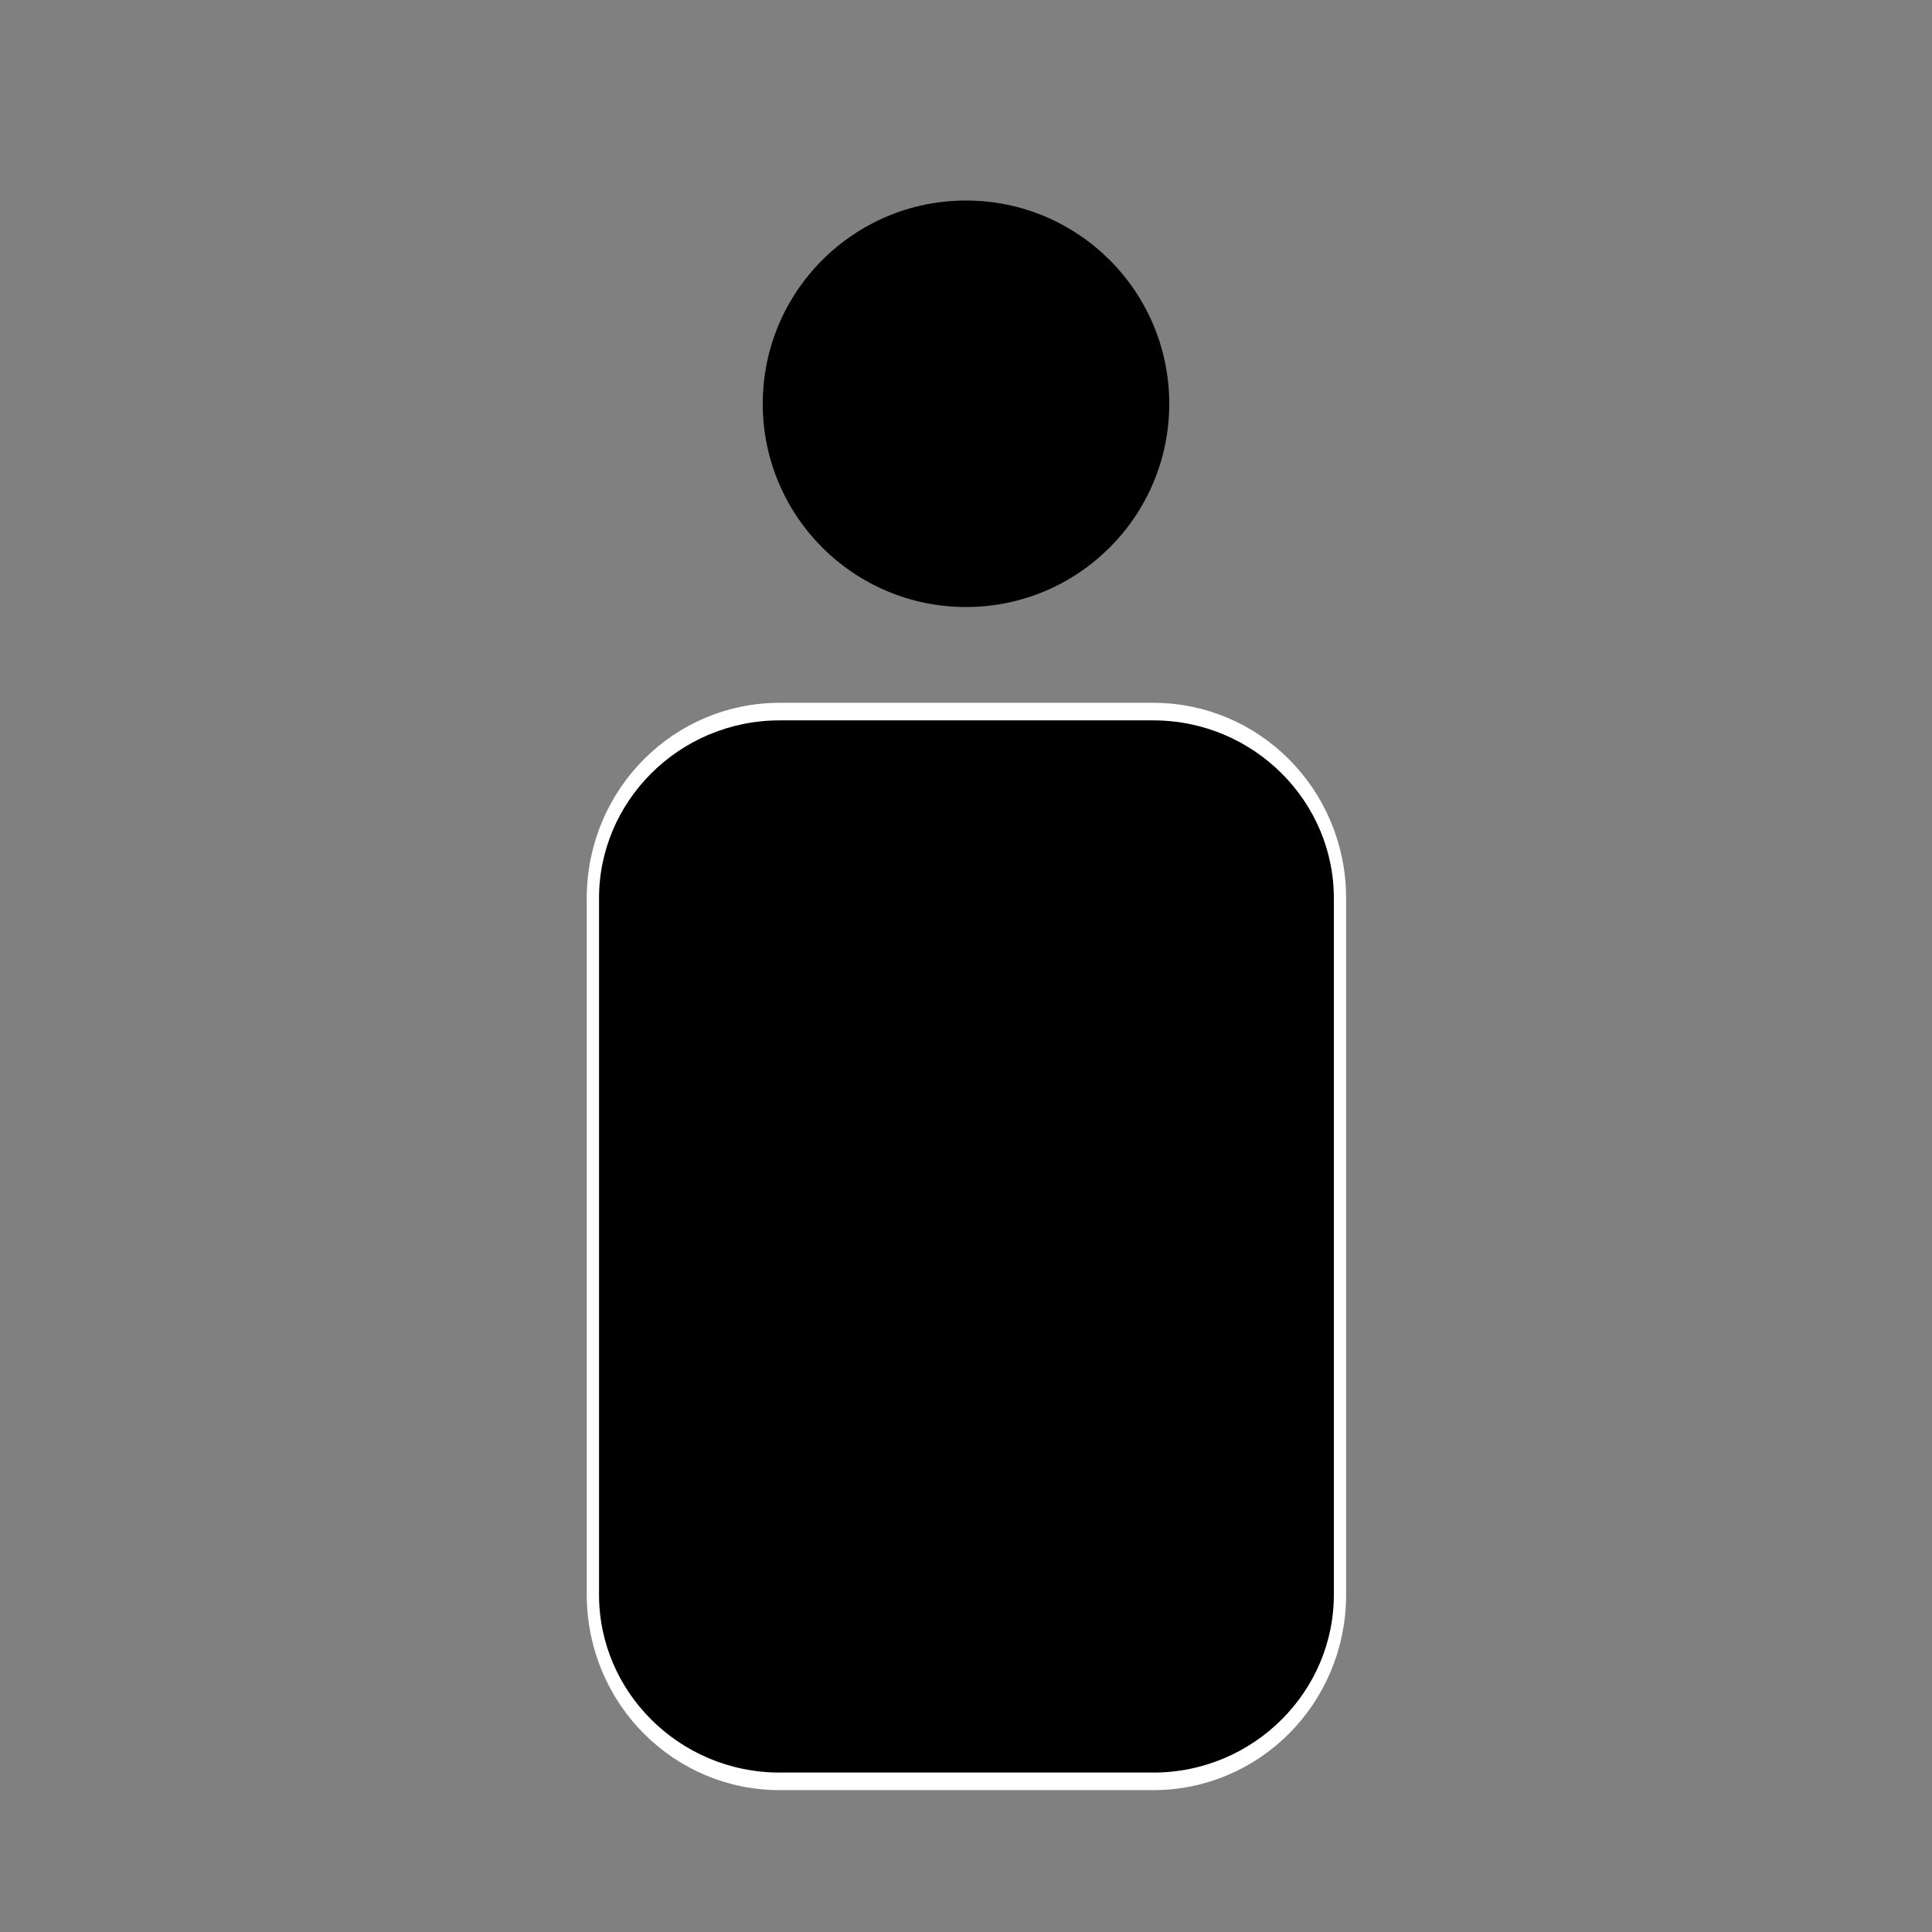 <?xml version="1.0" encoding="UTF-8" standalone="no"?>
<!DOCTYPE svg PUBLIC "-//W3C//DTD SVG 1.1//EN" "http://www.w3.org/Graphics/SVG/1.1/DTD/svg11.dtd">
<svg width="100%" height="100%" viewBox="0 0 128 128" version="1.1" xmlns="http://www.w3.org/2000/svg" xmlns:xlink="http://www.w3.org/1999/xlink" xml:space="preserve" xmlns:serif="http://www.serif.com/" style="fill-rule:evenodd;clip-rule:evenodd;stroke-linecap:round;stroke-linejoin:round;stroke-miterlimit:1.5;">
    <rect x="0" y="0" width="128" height="128" fill="#808080" stroke="none"/>
    <g transform="matrix(1,0,0,1,-2.759,-5.039)">
        <circle cx="66.759" cy="31.79" r="13.466"/>
    </g>
    <g transform="matrix(0.903,0,0,1.293,6.915,-13.841)">
        <path d="M90.656,56.728C90.656,51.451 84.516,47.166 76.953,47.166L49.546,47.166C41.983,47.166 35.843,51.451 35.843,56.728L35.843,92.418C35.843,97.695 41.983,101.98 49.546,101.98L76.953,101.98C84.516,101.98 90.656,97.695 90.656,92.418L90.656,56.728Z" style="stroke:white;stroke-width:0.9px;"/>
    </g>
</svg>
